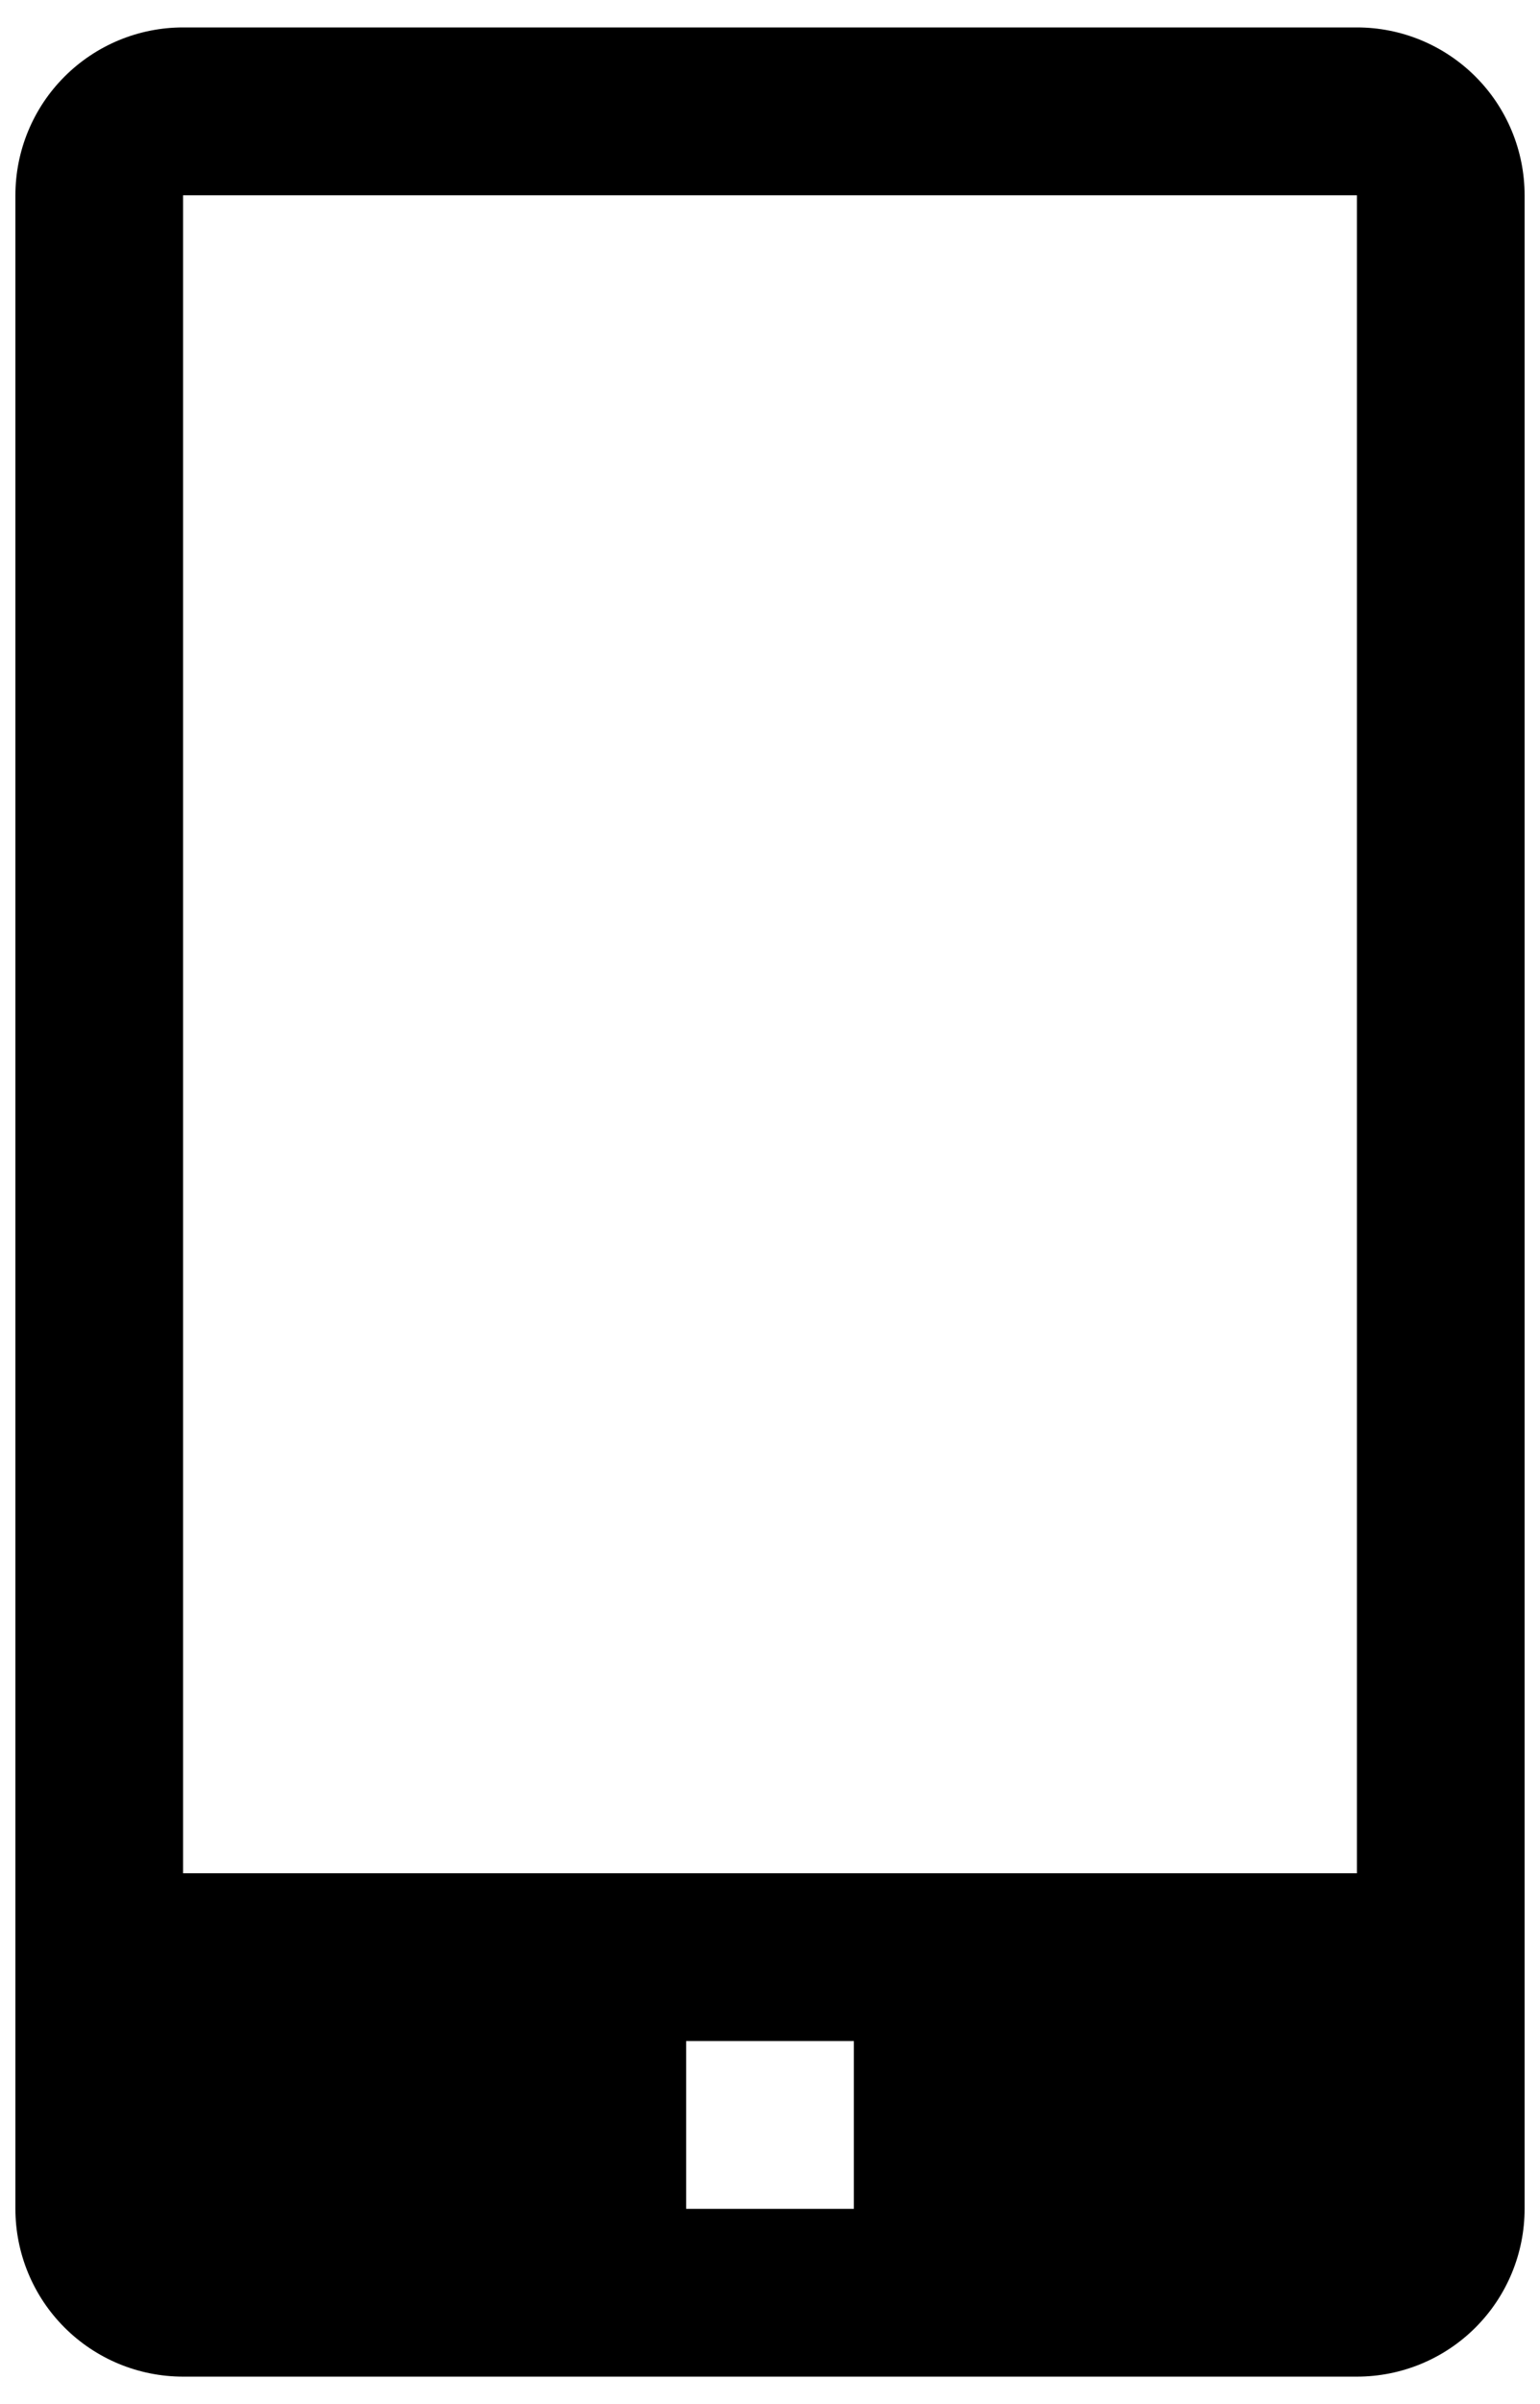 <svg width="25" height="39" viewBox="0 0 25 39" fill="none" xmlns="http://www.w3.org/2000/svg">
<path d="M22.028 0.445H2.972C2.25 0.445 1.558 0.732 1.047 1.243C0.537 1.753 0.25 2.446 0.25 3.168V35.834C0.25 36.556 0.537 37.249 1.047 37.759C1.558 38.27 2.25 38.556 2.972 38.556H22.028C22.75 38.556 23.442 38.27 23.953 37.759C24.463 37.249 24.75 36.556 24.75 35.834V3.168C24.75 2.446 24.463 1.753 23.953 1.243C23.442 0.732 22.75 0.445 22.028 0.445ZM13.861 35.834H11.139V33.112H13.861V35.834ZM2.972 30.39V3.168H22.028V30.39H2.972Z" fill="black"/>
</svg>
